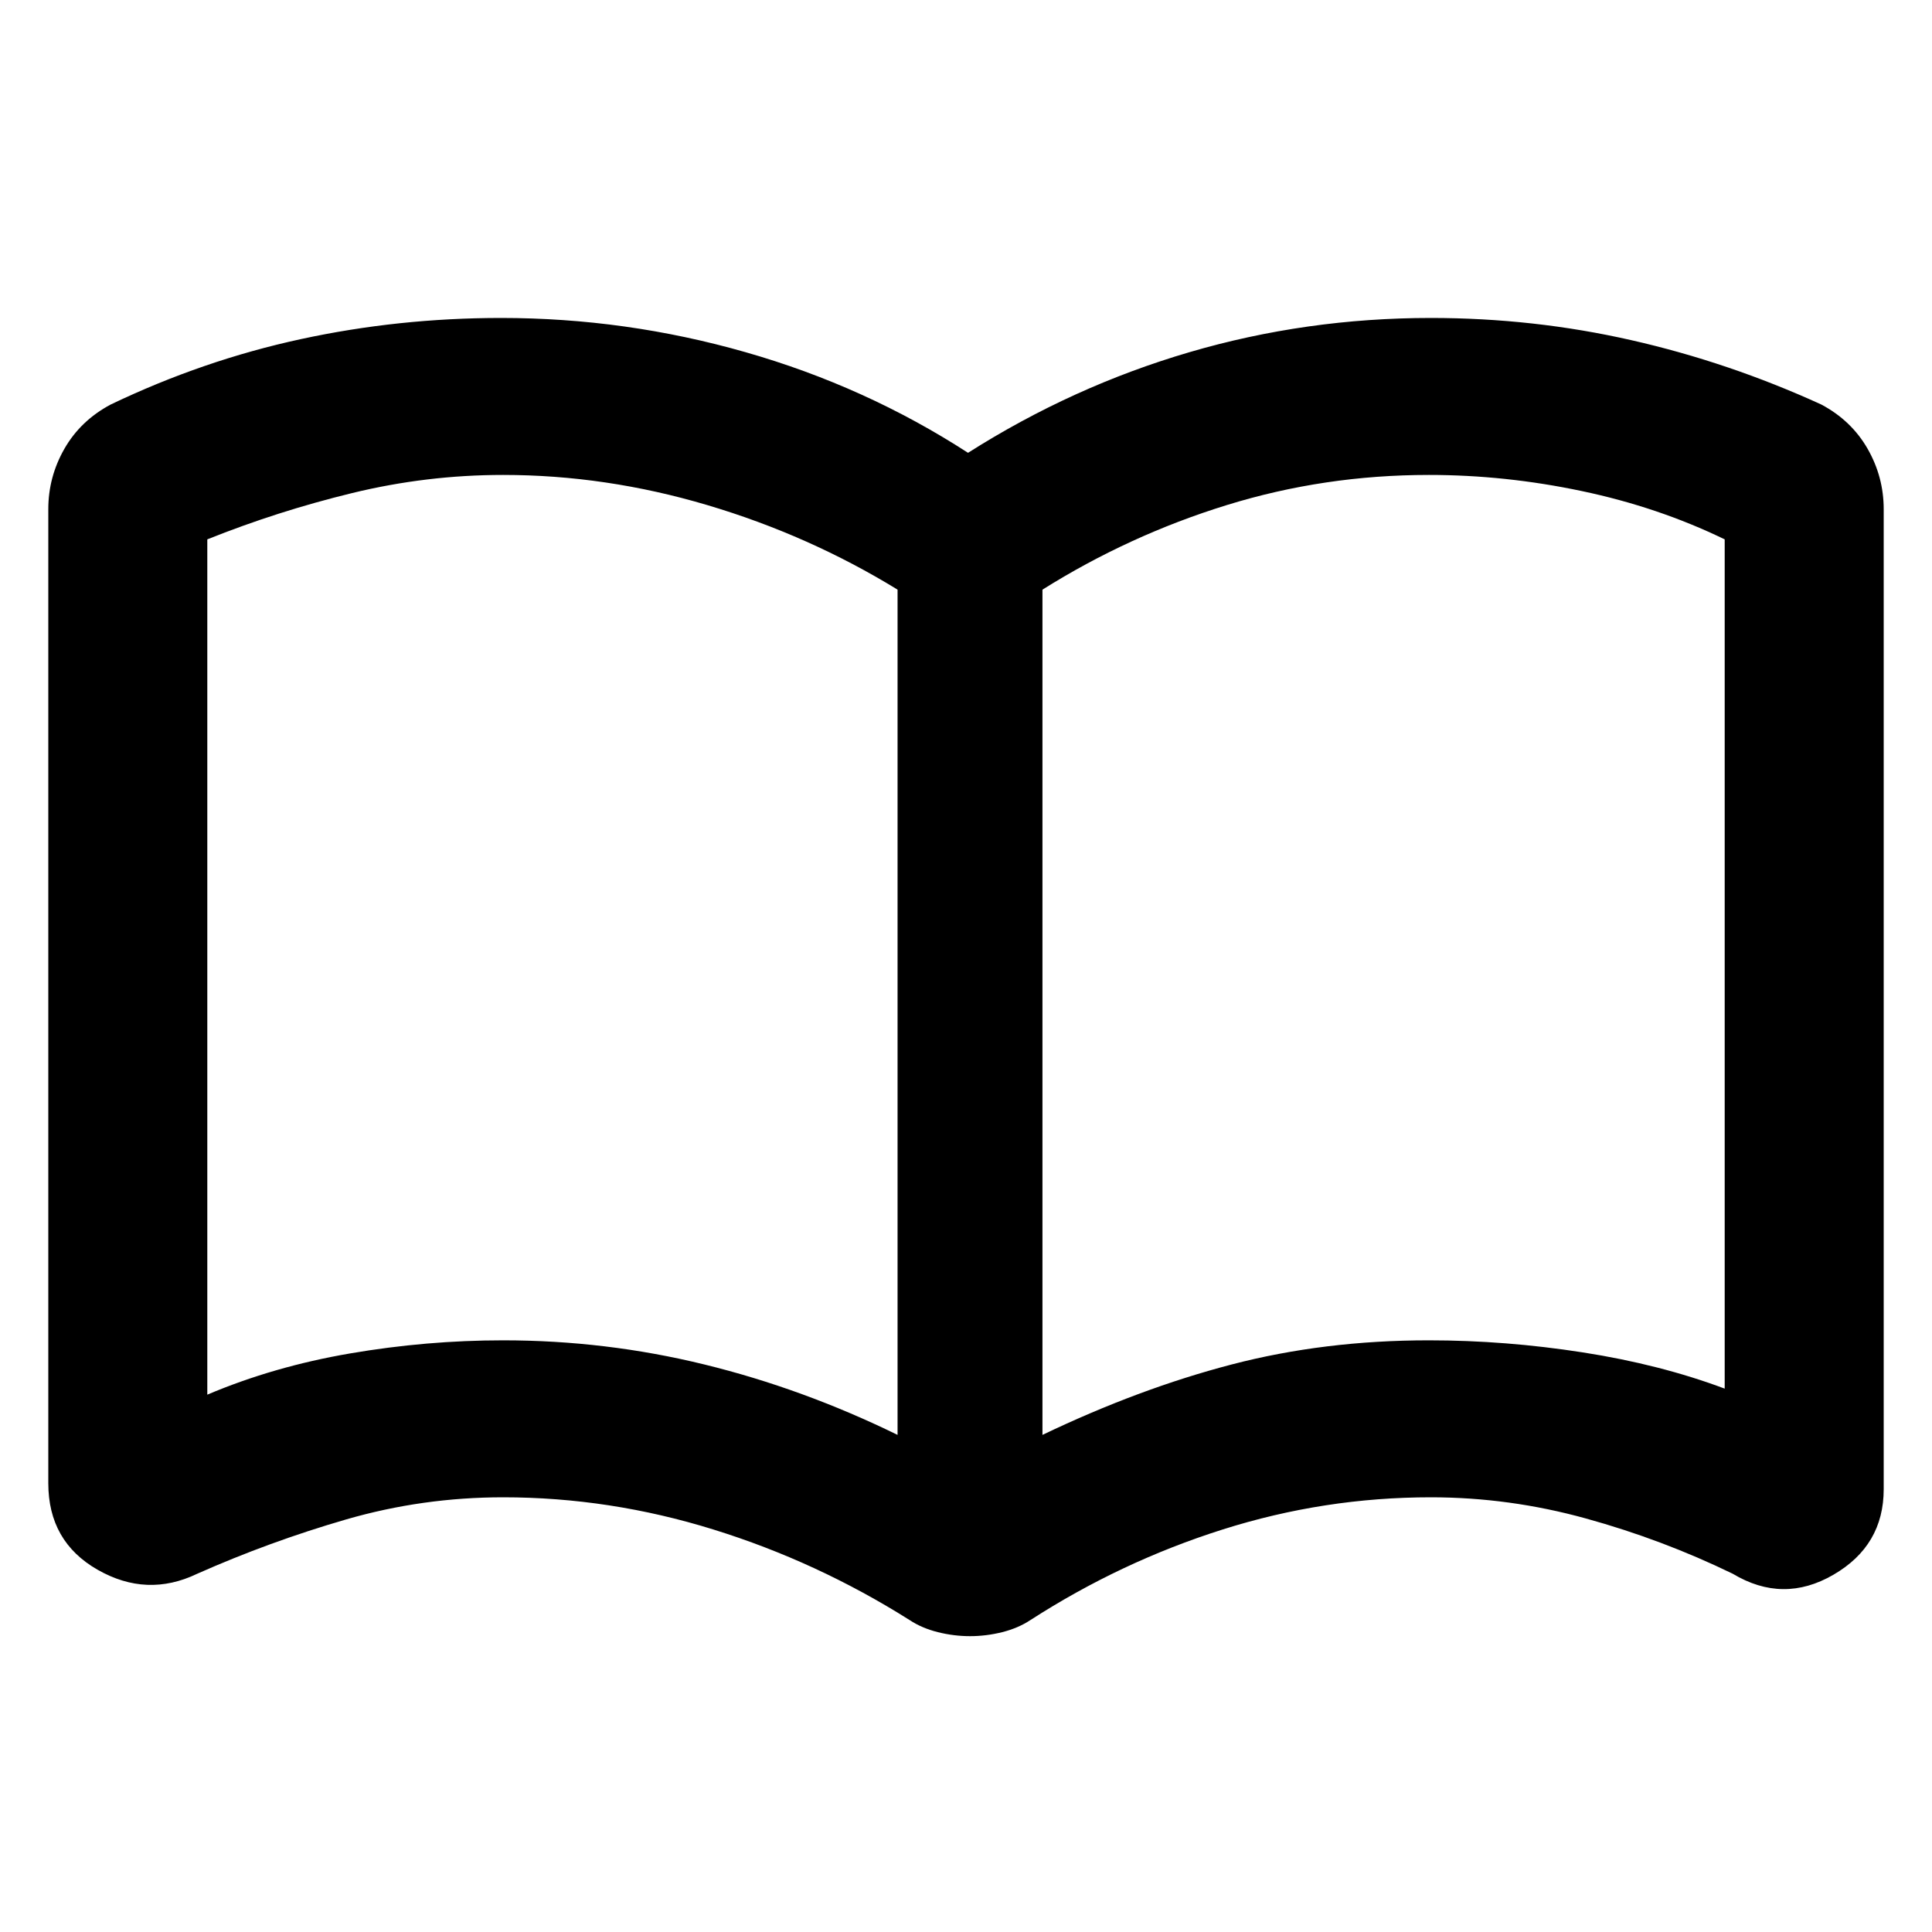 <svg xmlns="http://www.w3.org/2000/svg" height="40" width="40"><path d="M10.417 27.75q2.125 0 4.166.5 2.042.5 4 1.458v-17.5q-1.833-1.125-3.937-1.75t-4.229-.625q-1.584 0-3.125.375-1.542.375-3 .959v17.708q1.375-.583 2.958-.854 1.583-.271 3.167-.271Zm11.166 1.958q2-.958 3.917-1.458 1.917-.5 4.083-.5 1.584 0 3.188.25t2.937.75V11.167q-1.375-.667-2.958-1-1.583-.334-3.167-.334-2.166 0-4.187.625-2.021.625-3.813 1.75Zm-1.5 4.167q-.333 0-.666-.083-.334-.084-.584-.25-1.916-1.209-4.062-1.875Q12.625 31 10.417 31q-1.667 0-3.25.458-1.584.459-3.084 1.125-1.041.5-2.062-.083T1 30.708V10.542q0-.667.333-1.25.334-.584.959-.917 1.916-.917 3.937-1.354 2.021-.438 4.146-.438 2.583 0 5.062.709 2.48.708 4.605 2.083Q22.208 8 24.625 7.292q2.417-.709 5-.709 2.125 0 4.146.459 2.021.458 3.937 1.333.625.333.959.917.333.583.333 1.25v20.291q0 1.167-1.042 1.771-1.041.604-2.083-.021-1.458-.708-3.042-1.145Q31.25 31 29.625 31q-2.208 0-4.313.667-2.104.666-3.979 1.875-.25.166-.583.25-.333.083-.667.083Zm-8.666-13.833Z"/></svg>